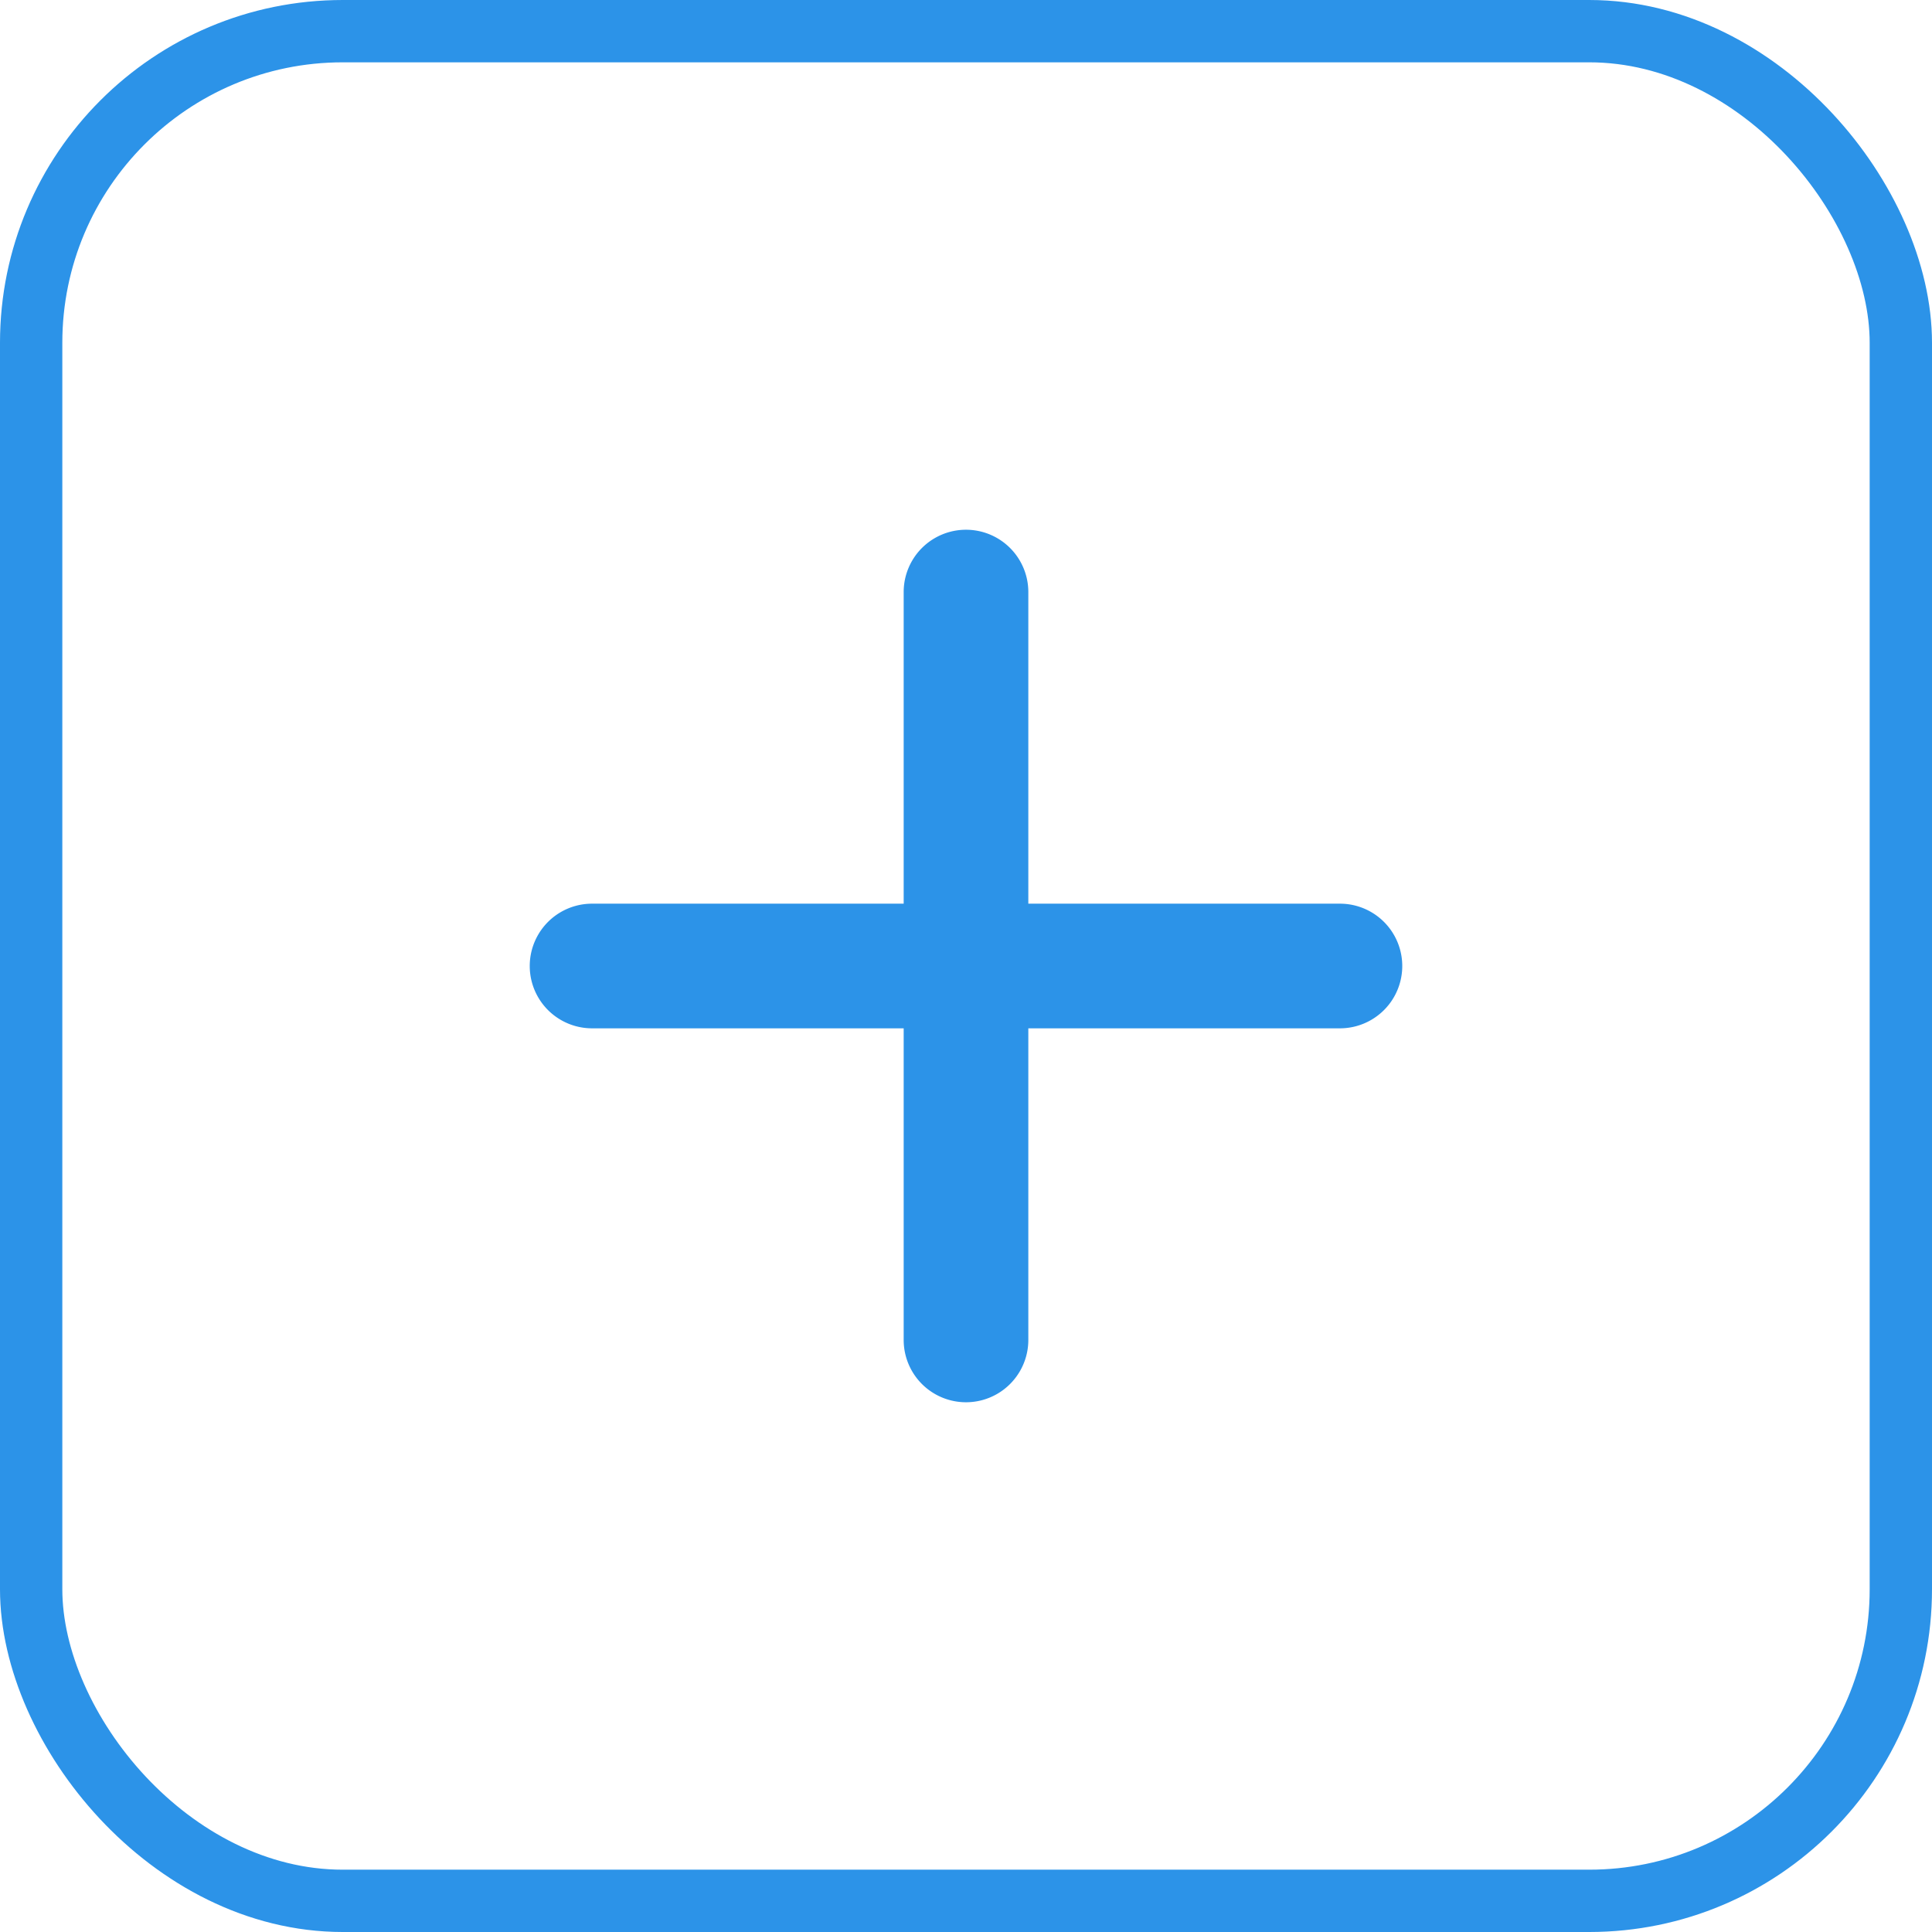 <svg xmlns="http://www.w3.org/2000/svg" xmlns:xlink="http://www.w3.org/1999/xlink" width="31" height="31" viewBox="0 0 31 31">
  <defs>
    <clipPath id="clip-path">
      <rect id="Rectangle_401" data-name="Rectangle 401" width="24" height="24" transform="translate(110 733)" fill="#2c93e8"/>
    </clipPath>
  </defs>
  <g id="btn_plus" transform="translate(-2013.5 -1675.5)">
    <rect id="bg" width="30" height="30" rx="5" transform="translate(2014 1676)" fill="none" stroke="#2c93e8" stroke-width="1"/>
    <g id="ico_puls" transform="translate(1907 946)" clip-path="url(#clip-path)">
      <g id="Layer_2" data-name="Layer 2" transform="translate(115.861 738.861)">
        <g id="Layer_1" data-name="Layer 1" transform="translate(-0.861 -0.861)">
          <path id="Path_712" data-name="Path 712" d="M13,6H8V1A1,1,0,0,0,6,1V6H1A1,1,0,0,0,1,8H6v5a1,1,0,0,0,2,0V8h5a1,1,0,0,0,0-2Z" fill="#2c93e8"/>
        </g>
      </g>
    </g>
  </g>
</svg>
